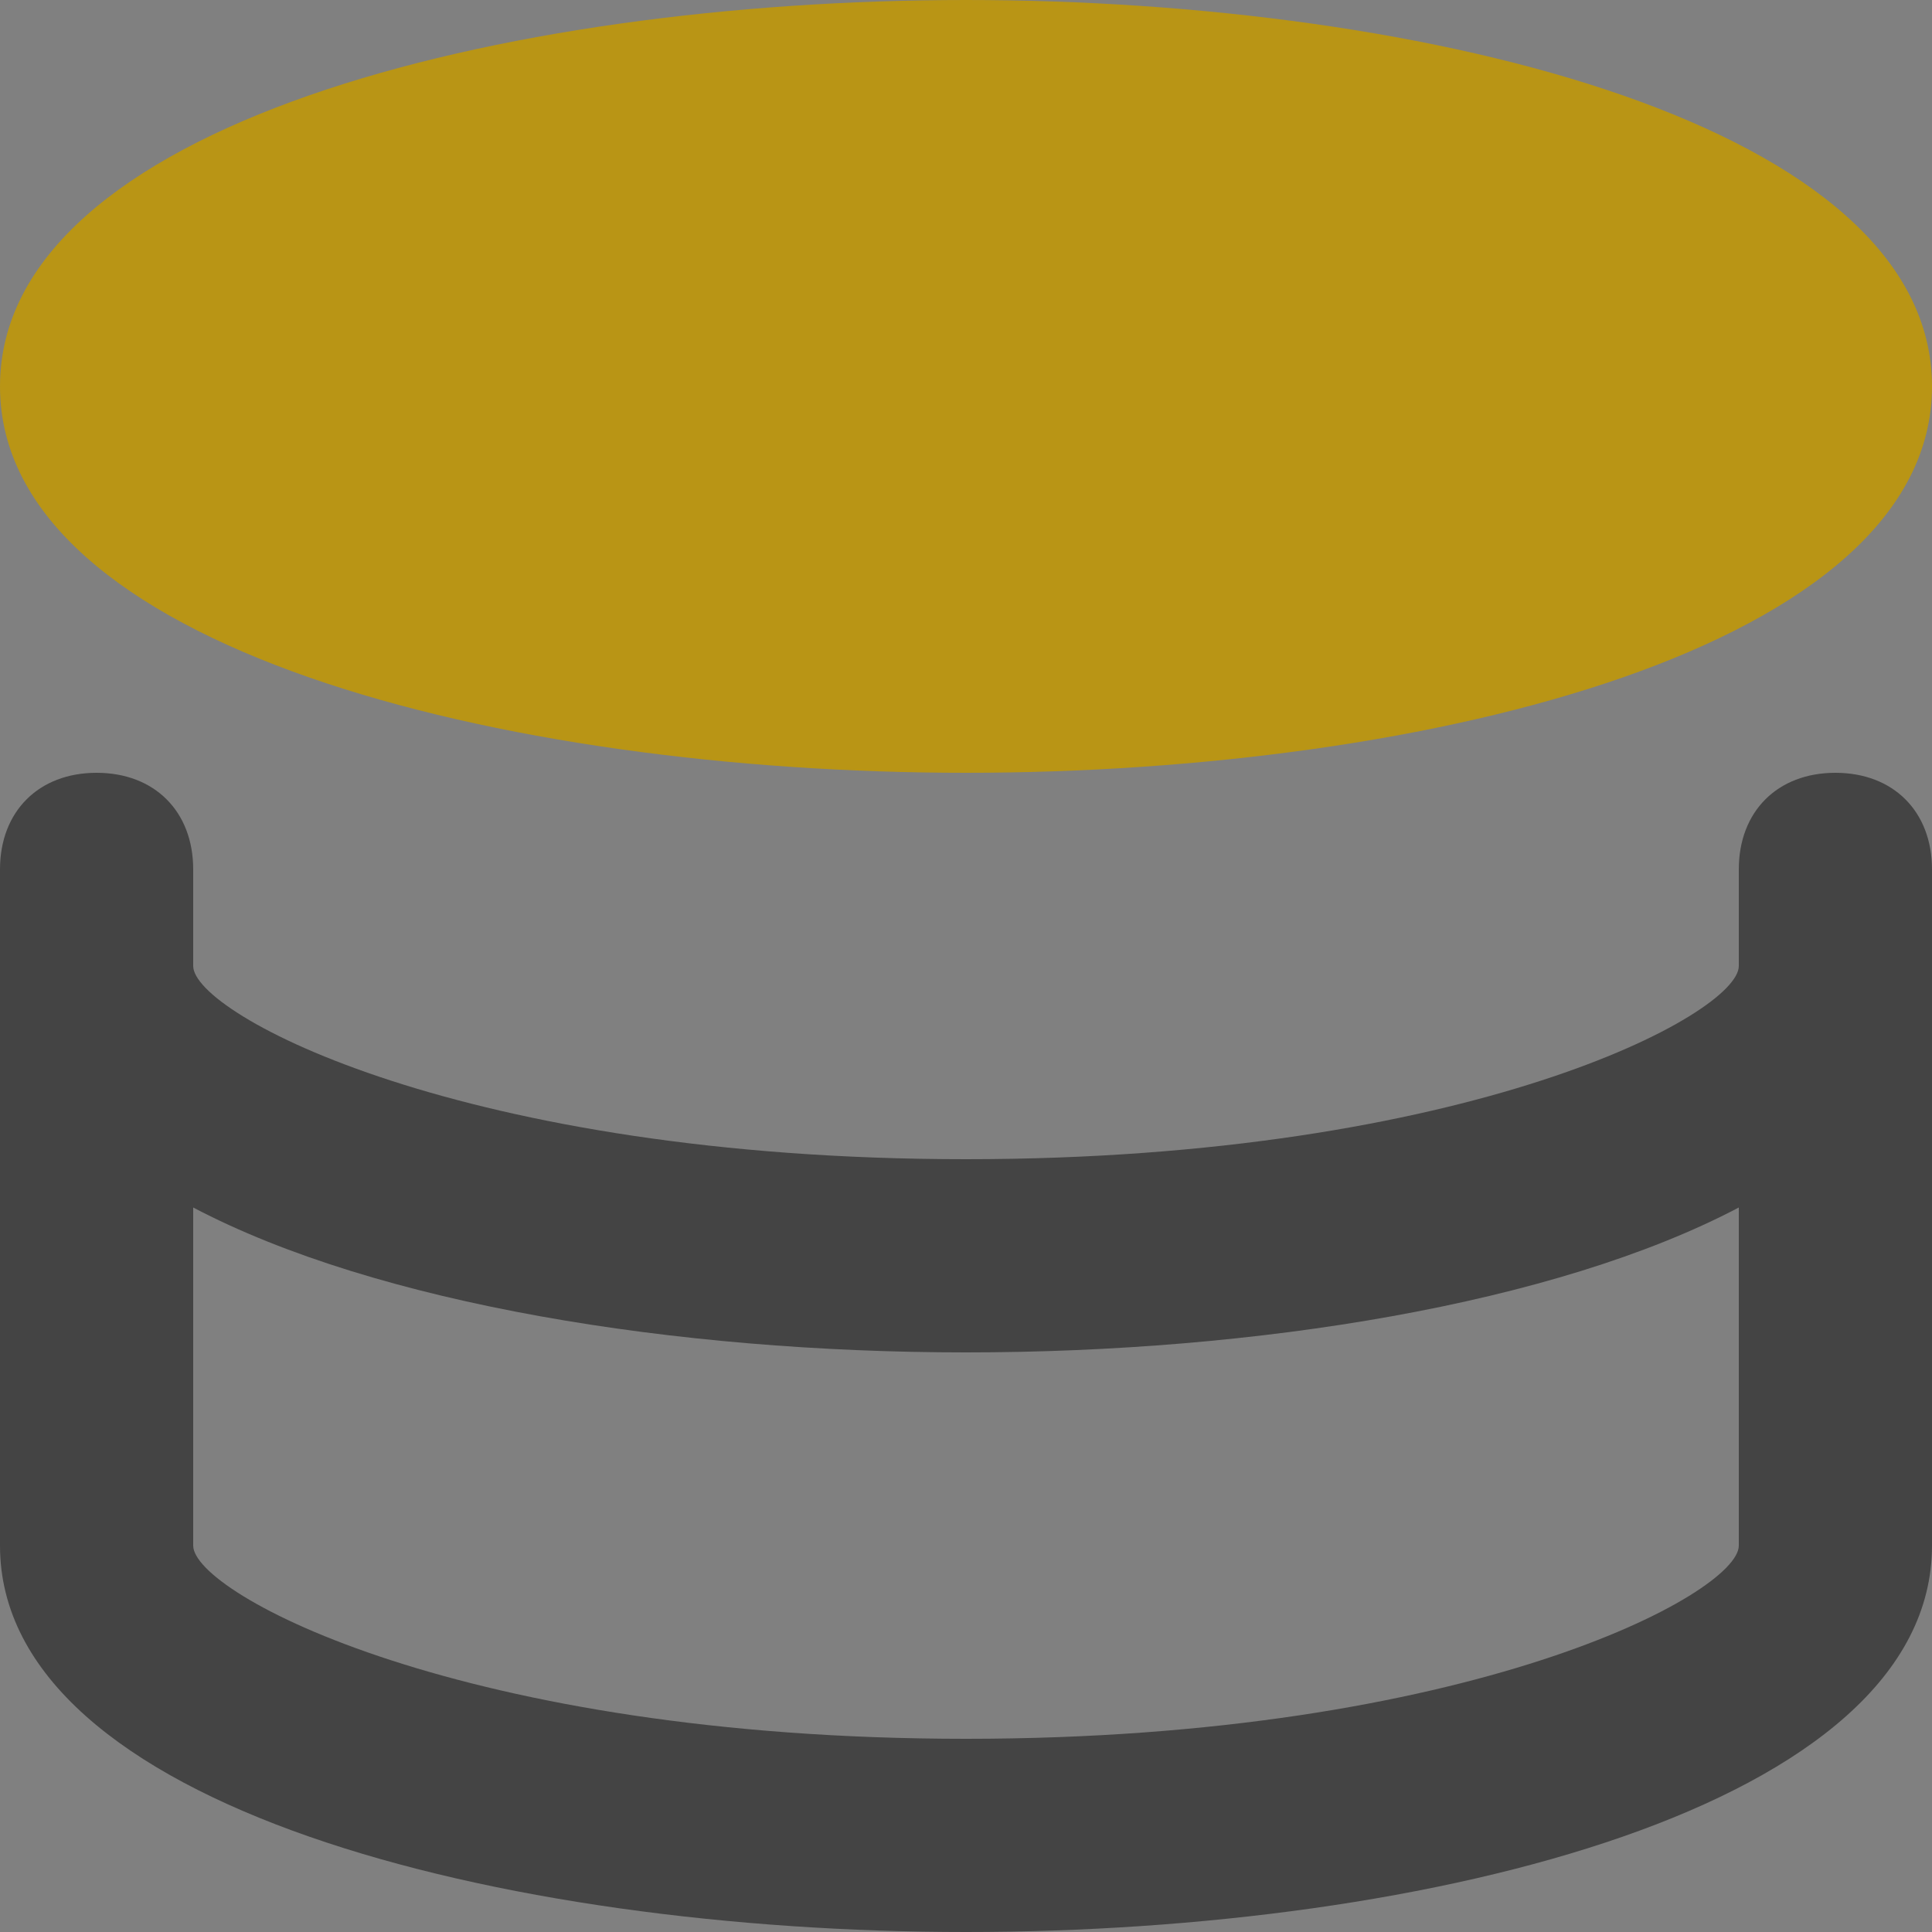 <svg xmlns="http://www.w3.org/2000/svg" width="20" height="20" viewBox="0 0 20 20">
    <rect x="0" y="0" width="20" height="20" fill="#808080" stroke="none"/>
    <g fill="none" fill-rule="evenodd">
        <g>
            <g>
                <path fill="#FFF" d="M0 0H20V20H0z" opacity=".007" transform="translate(-417 -334) translate(417 334)"/>
                <path fill="#B99515" fill-rule="nonzero" d="M10 0C5.2 0 0 1.3 0 4s5.2 4 10 4 10-1.3 10-4-5.2-4-10-4z" transform="translate(-417 -334) translate(417 334)"/>
                <path fill="#444" fill-rule="nonzero" d="M19 8c-.6 0-1 .4-1 1v1c0 .5-2.8 2-8 2s-8-1.5-8-2V9c0-.6-.4-1-1-1s-1 .4-1 1v7c0 2.7 5.2 4 10 4s10-1.3 10-4V9c0-.6-.4-1-1-1zm-9 10c-5.2 0-8-1.5-8-2v-3.5c1.9 1 5 1.5 8 1.5s6.1-.5 8-1.5V16c0 .5-2.8 2-8 2z" transform="translate(-417 -334) translate(417 334)"/>
            </g>
        </g>
    </g>
</svg>

